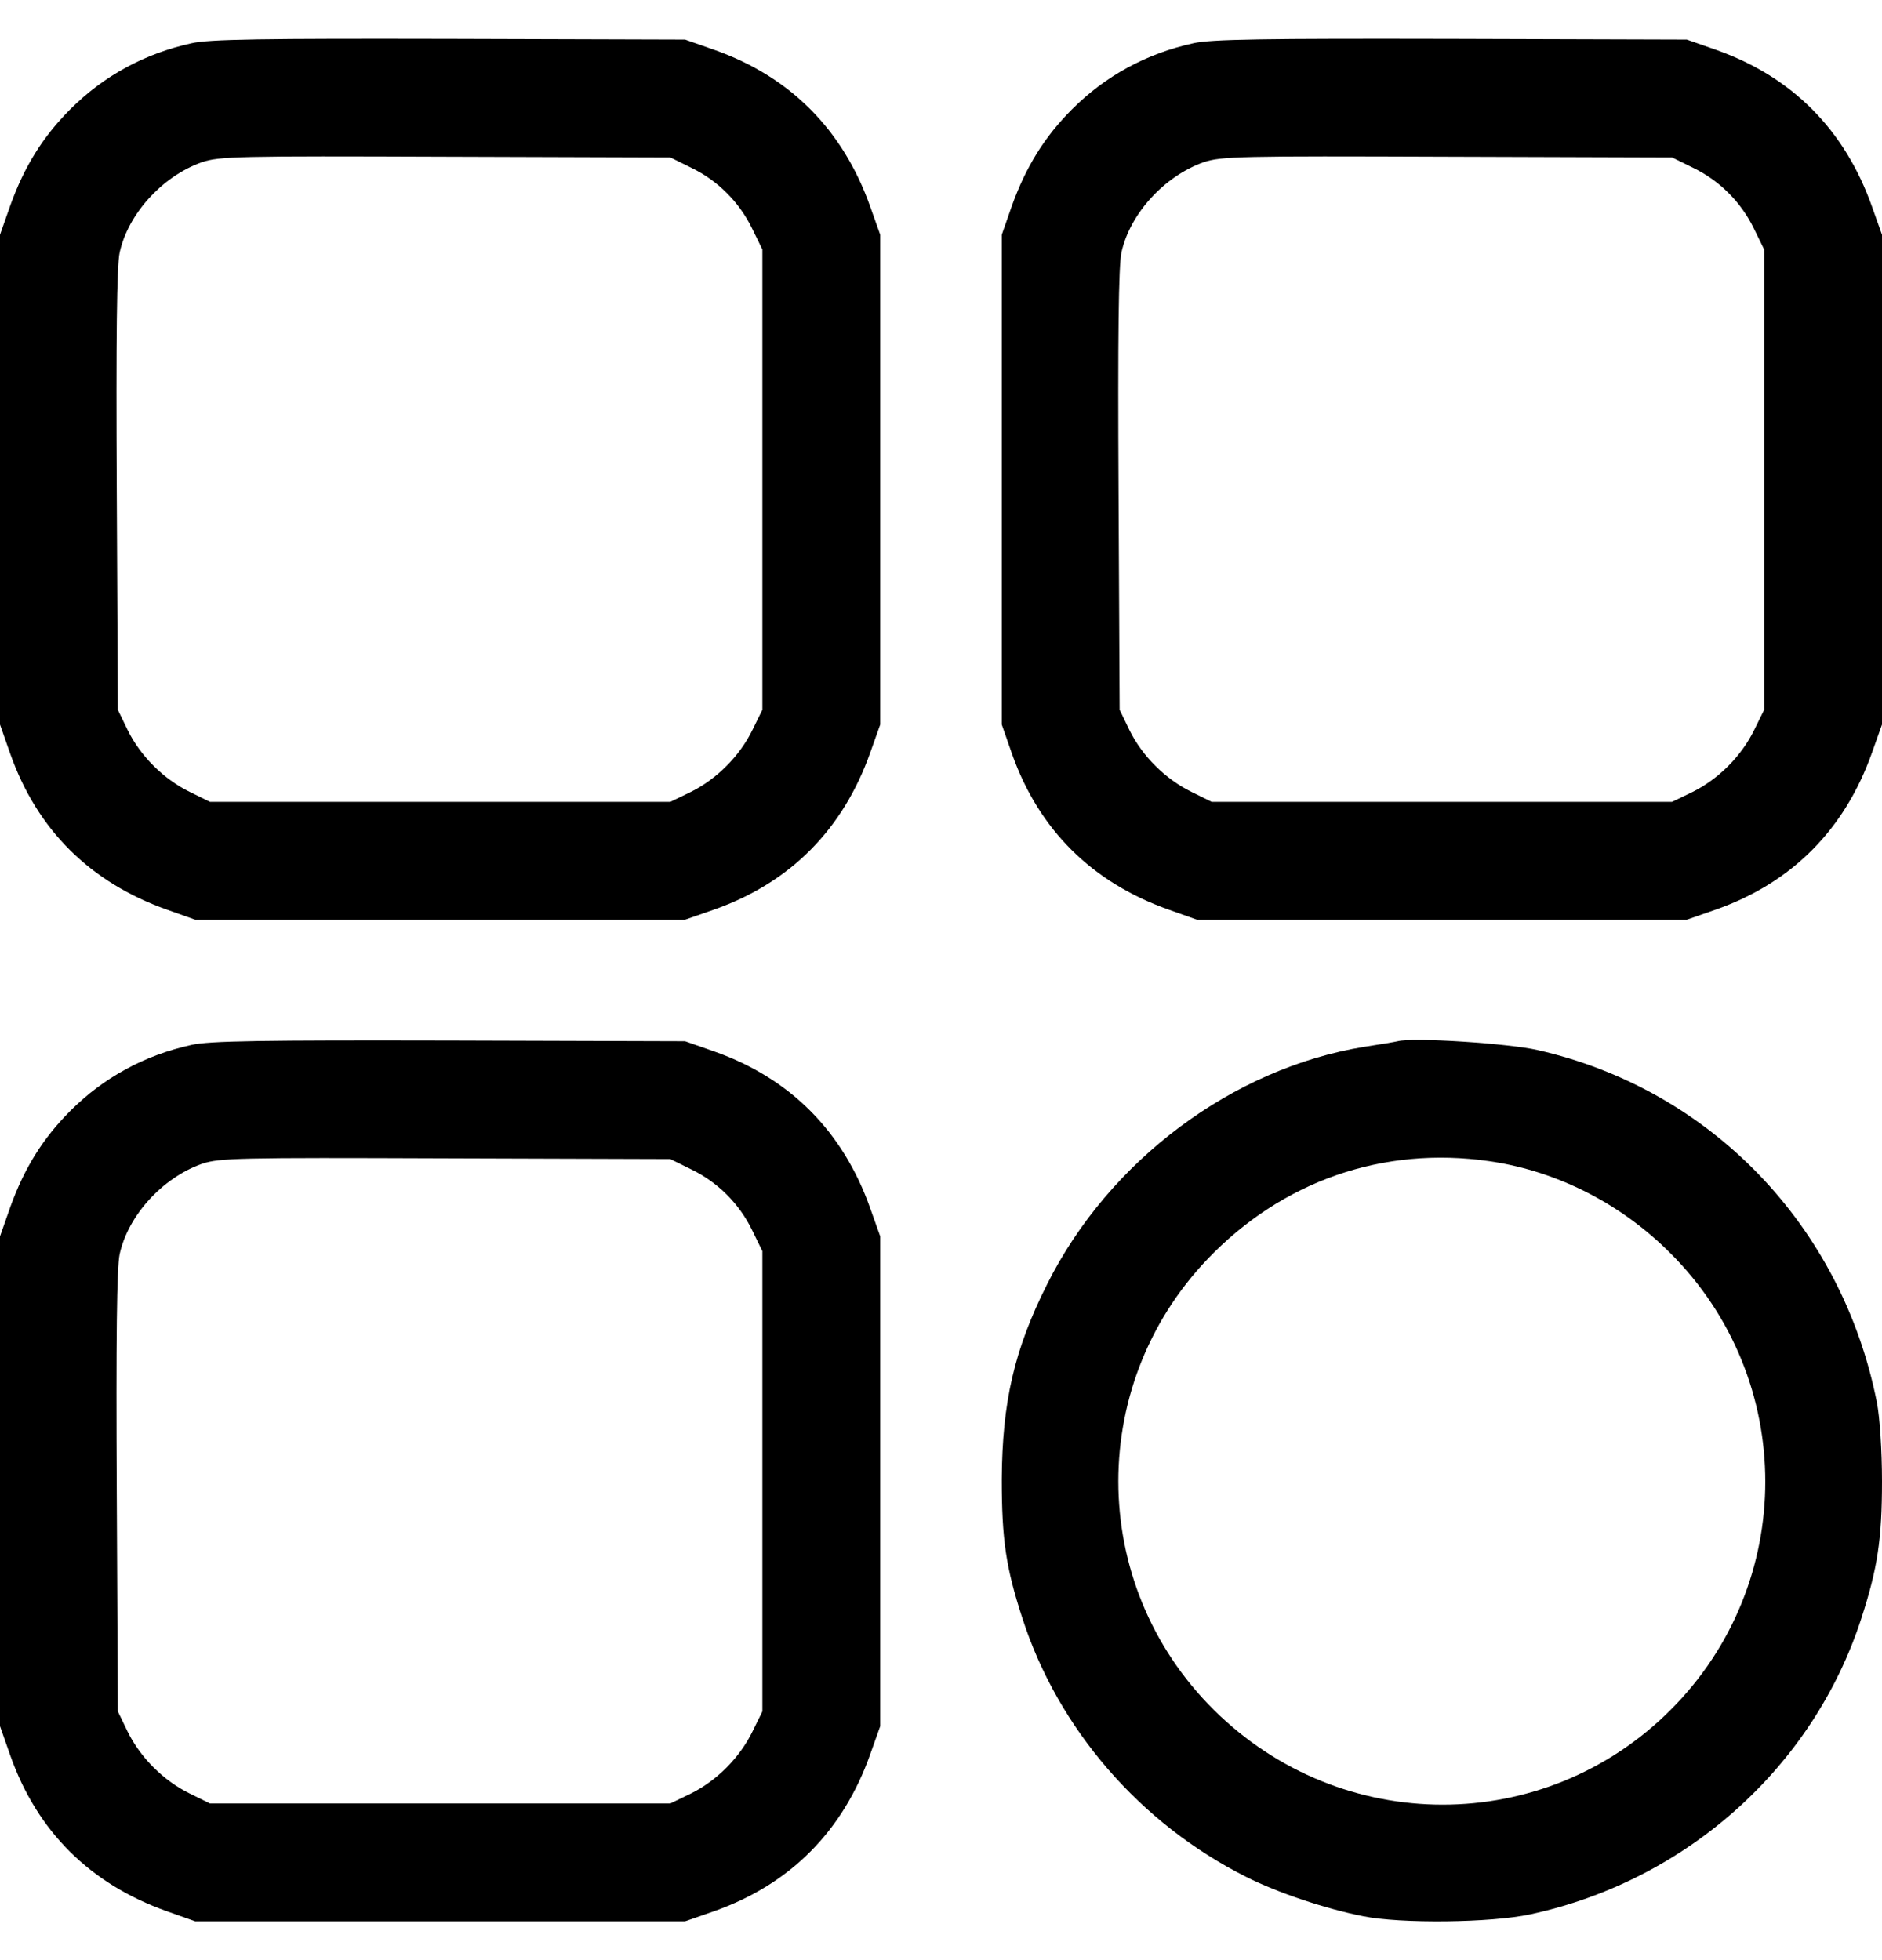 <svg width="24" height="25" viewBox="0 0 24 25" fill="none" xmlns="http://www.w3.org/2000/svg">
<path fill-rule="evenodd" clip-rule="evenodd" d="M0.897 1.393C1.32 0.97 1.841 0.684 2.442 0.552C2.663 0.5 3.363 0.491 5.73 0.496L8.736 0.505L9.112 0.637C10.079 0.979 10.751 1.656 11.098 2.637L11.225 2.994V9.241L11.098 9.598C10.751 10.579 10.079 11.256 9.112 11.599L8.736 11.73H2.489L2.132 11.603C1.151 11.256 0.474 10.584 0.132 9.617L0 9.241V2.994L0.132 2.619C0.31 2.125 0.545 1.745 0.897 1.393ZM9.591 2.914C9.426 2.576 9.154 2.304 8.816 2.14L8.548 2.008L5.683 1.999C3.029 1.989 2.799 1.994 2.574 2.069C2.071 2.248 1.634 2.727 1.526 3.22C1.489 3.389 1.479 4.309 1.489 6.259L1.503 9.053L1.63 9.316C1.794 9.645 2.085 9.936 2.419 10.1L2.677 10.227H8.548L8.811 10.1C9.14 9.936 9.431 9.645 9.595 9.311L9.722 9.053V3.182L9.591 2.914Z" fill="black"/>
<path fill-rule="evenodd" clip-rule="evenodd" d="M13.672 1.393C14.095 0.97 14.616 0.684 15.217 0.552C15.438 0.5 16.138 0.491 18.505 0.496L21.511 0.505L21.887 0.637C22.854 0.979 23.526 1.656 23.873 2.637L24 2.994V9.241L23.873 9.598C23.526 10.579 22.854 11.256 21.887 11.599L21.511 11.73H15.264L14.907 11.603C13.926 11.256 13.249 10.584 12.906 9.617L12.775 9.241V2.994L12.906 2.619C13.085 2.125 13.32 1.745 13.672 1.393ZM22.366 2.914C22.201 2.576 21.929 2.304 21.591 2.14L21.323 2.008L18.458 1.999C15.804 1.989 15.574 1.994 15.349 2.069C14.846 2.248 14.409 2.727 14.301 3.22C14.264 3.389 14.254 4.309 14.264 6.259L14.278 9.053L14.405 9.316C14.569 9.645 14.86 9.936 15.194 10.1L15.452 10.227H21.323L21.586 10.1C21.915 9.936 22.206 9.645 22.37 9.311L22.497 9.053V3.182L22.366 2.914Z" fill="black"/>
<path fill-rule="evenodd" clip-rule="evenodd" d="M2.442 13.327C1.841 13.459 1.32 13.745 0.897 14.168C0.545 14.52 0.31 14.9 0.132 15.393L0 15.769V22.016L0.132 22.392C0.474 23.359 1.151 24.031 2.132 24.378L2.489 24.505H8.736L9.112 24.374C10.079 24.031 10.751 23.354 11.098 22.373L11.225 22.016V15.769L11.098 15.412C10.751 14.431 10.079 13.754 9.112 13.412L8.736 13.28L5.73 13.271C3.363 13.266 2.663 13.275 2.442 13.327ZM8.816 14.915C9.154 15.079 9.426 15.351 9.591 15.689L9.722 15.957V21.828L9.595 22.086C9.431 22.42 9.14 22.711 8.811 22.875L8.548 23.002H2.677L2.419 22.875C2.085 22.711 1.794 22.42 1.63 22.091L1.503 21.828L1.489 19.034C1.479 17.084 1.489 16.164 1.526 15.995C1.634 15.502 2.071 15.023 2.574 14.844C2.799 14.769 3.029 14.764 5.683 14.774L8.548 14.783L8.816 14.915Z" fill="black"/>
<path fill-rule="evenodd" clip-rule="evenodd" d="M17.401 13.351C17.594 13.322 17.786 13.289 17.824 13.28C18.021 13.228 19.242 13.308 19.609 13.393C21.816 13.895 23.488 15.633 23.934 17.883C23.972 18.071 24 18.503 24 18.893C24 19.63 23.944 20.001 23.737 20.64C23.122 22.542 21.501 23.988 19.515 24.416C19.017 24.524 17.861 24.538 17.378 24.439C16.903 24.345 16.288 24.139 15.889 23.937C14.536 23.256 13.493 22.049 13.038 20.64C12.827 19.992 12.775 19.635 12.775 18.869C12.78 17.883 12.935 17.211 13.353 16.38C14.142 14.802 15.72 13.623 17.401 13.351ZM21.299 15.981C20.698 15.38 19.933 14.976 19.116 14.83C17.763 14.595 16.457 15.004 15.48 15.976C13.855 17.587 13.855 20.198 15.48 21.809C17.105 23.42 19.693 23.42 21.304 21.809C22.915 20.198 22.915 17.592 21.299 15.981Z" fill="black"/>
</svg>
